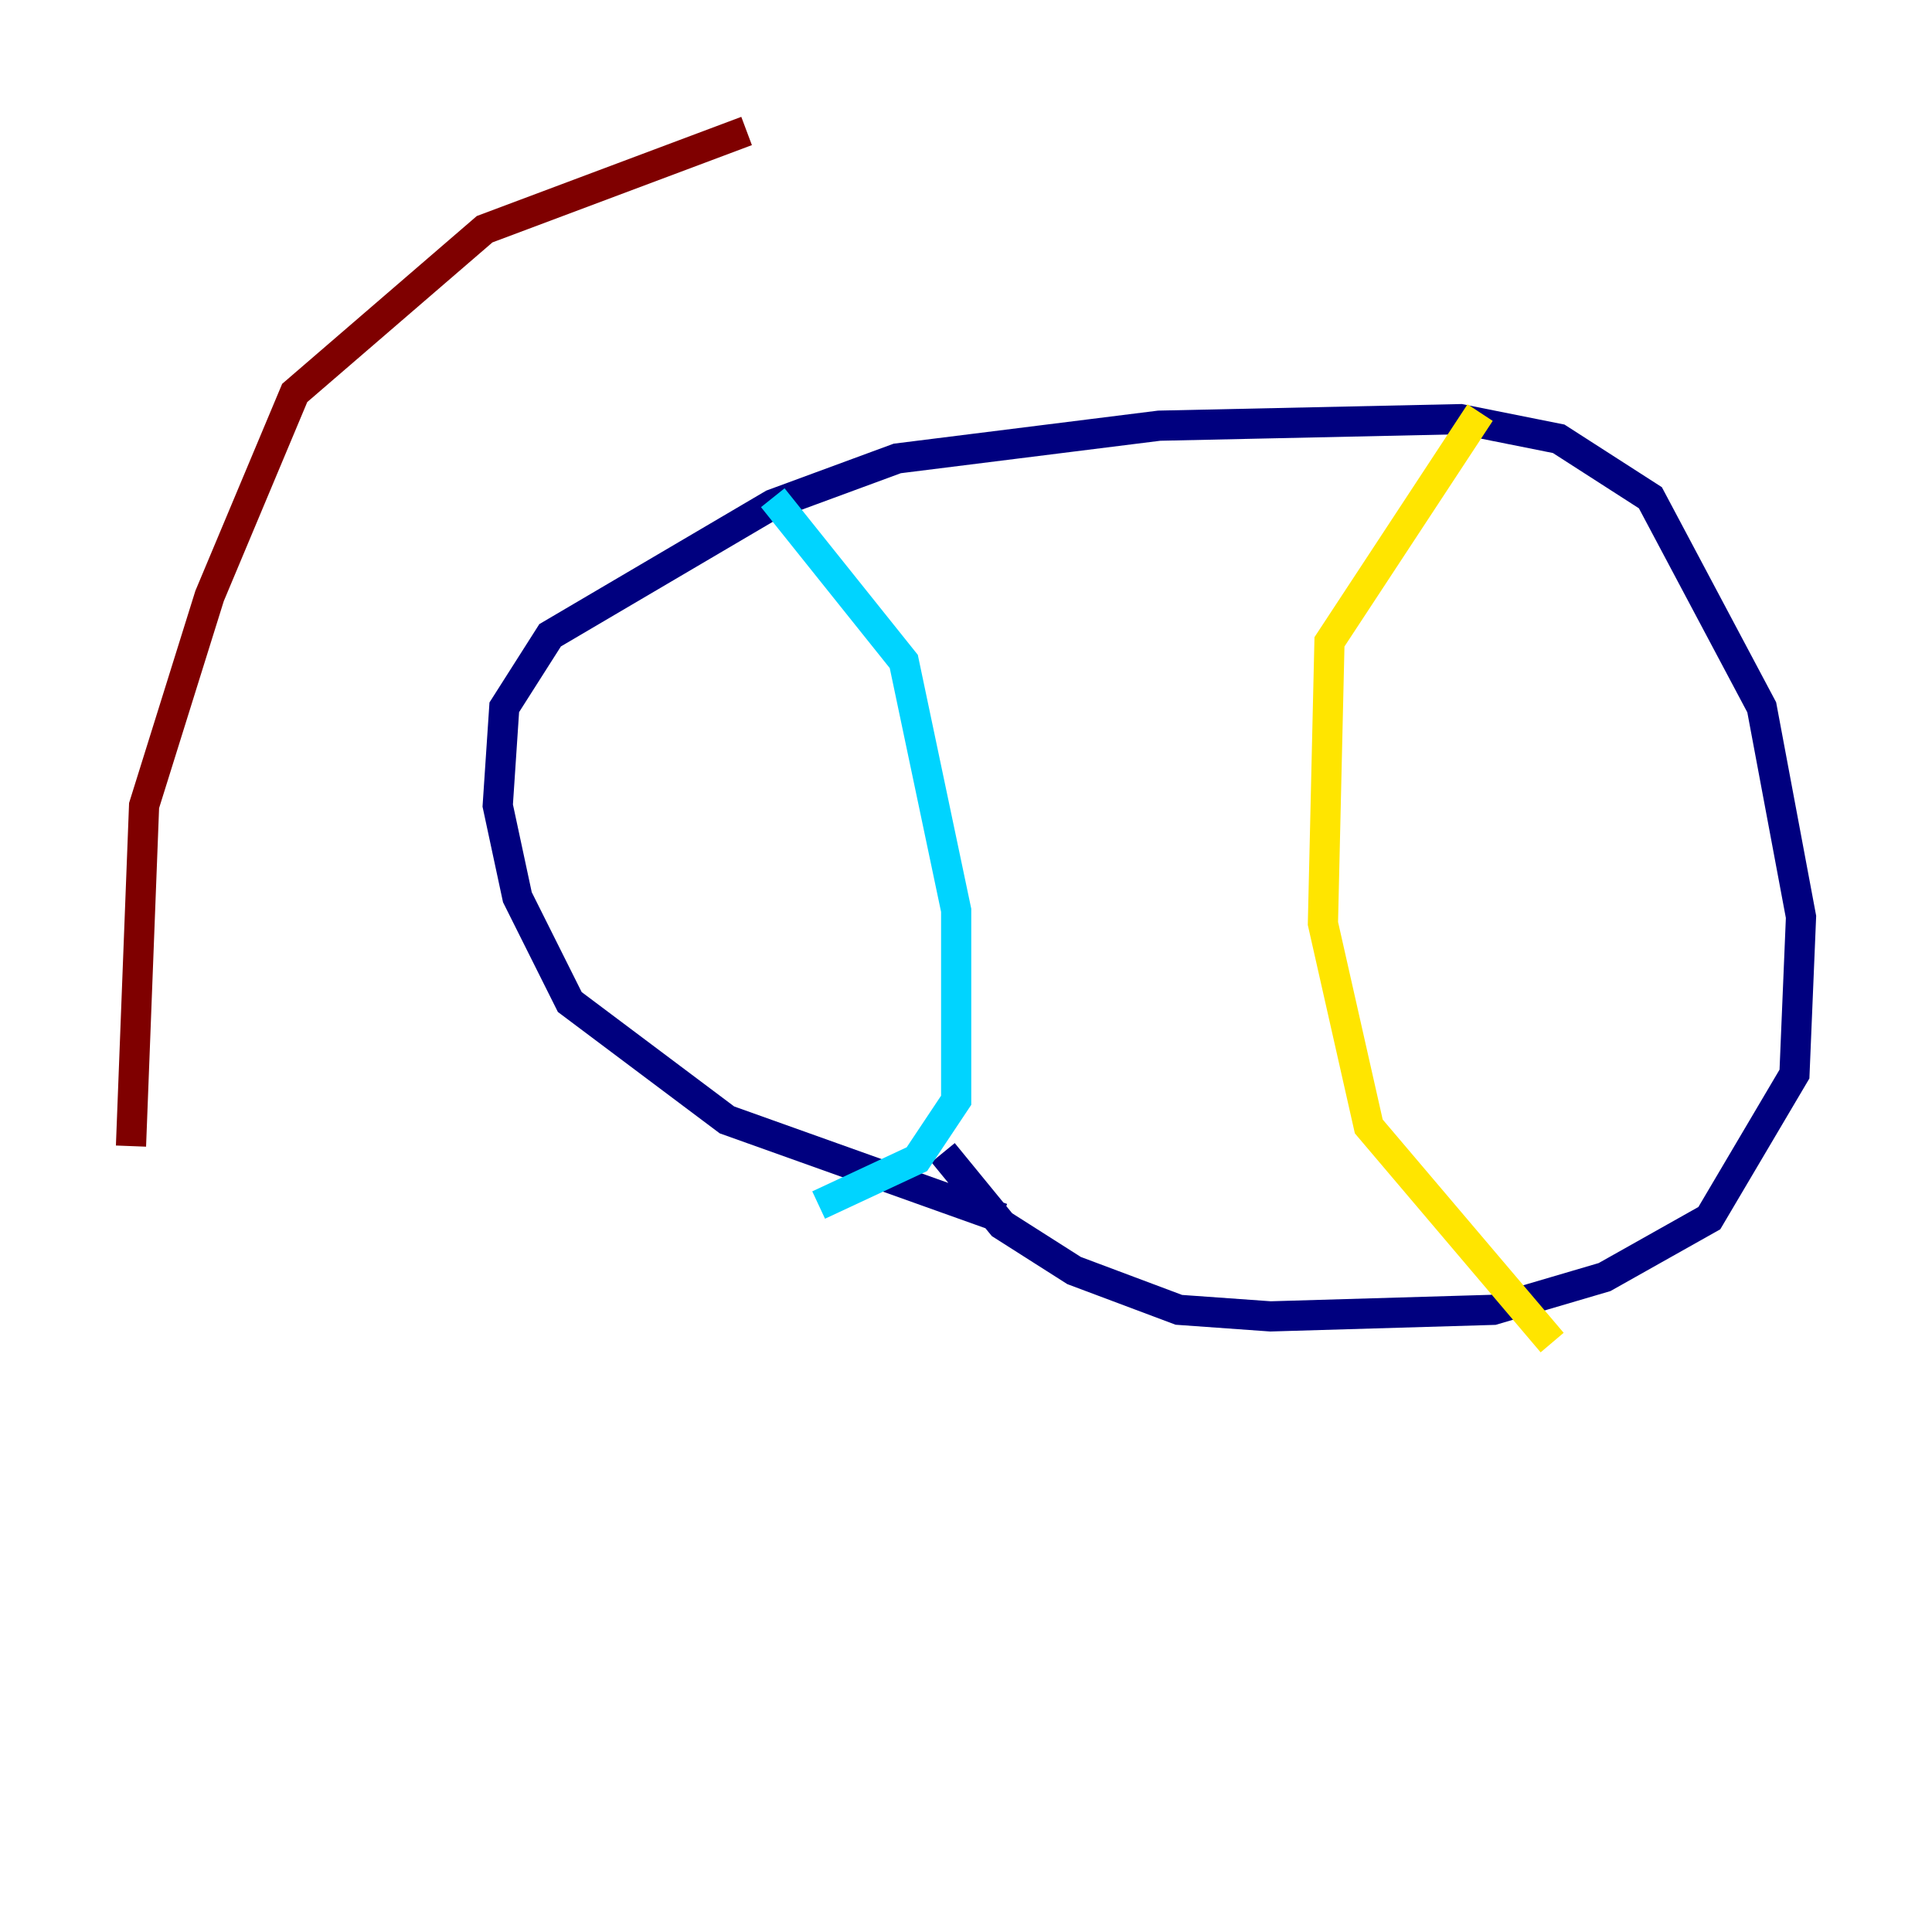 <?xml version="1.0" encoding="utf-8" ?>
<svg baseProfile="tiny" height="128" version="1.2" viewBox="0,0,128,128" width="128" xmlns="http://www.w3.org/2000/svg" xmlns:ev="http://www.w3.org/2001/xml-events" xmlns:xlink="http://www.w3.org/1999/xlink"><defs /><polyline fill="none" points="66.386,80.705 48.163,74.197 37.749,66.386 34.278,59.444 32.976,53.37 33.41,46.861 36.447,42.088 51.2,33.41 59.444,30.373 76.8,28.203 96.759,27.77 103.268,29.071 109.342,32.976 116.719,46.861 119.322,60.746 118.888,71.159 113.248,80.705 106.305,84.61 98.929,86.78 84.176,87.214 78.102,86.78 71.159,84.176 66.386,81.139 62.481,76.366" stroke="#00007f" stroke-width="2" /><polyline fill="none" points="51.2,32.976 59.878,43.824 63.349,60.312 63.349,72.895 60.746,76.8 54.237,79.837" stroke="#00d4ff" stroke-width="2" /><polyline fill="none" points="102.834,88.949 90.685,74.63 87.647,61.18 88.081,42.522 98.061,27.336" stroke="#ffe500" stroke-width="2" /><polyline fill="none" points="49.464,8.678 32.108,15.186 19.525,26.034 13.885,39.485 9.546,53.37 8.678,75.932" stroke="#7f0000" stroke-width="2" /></svg>